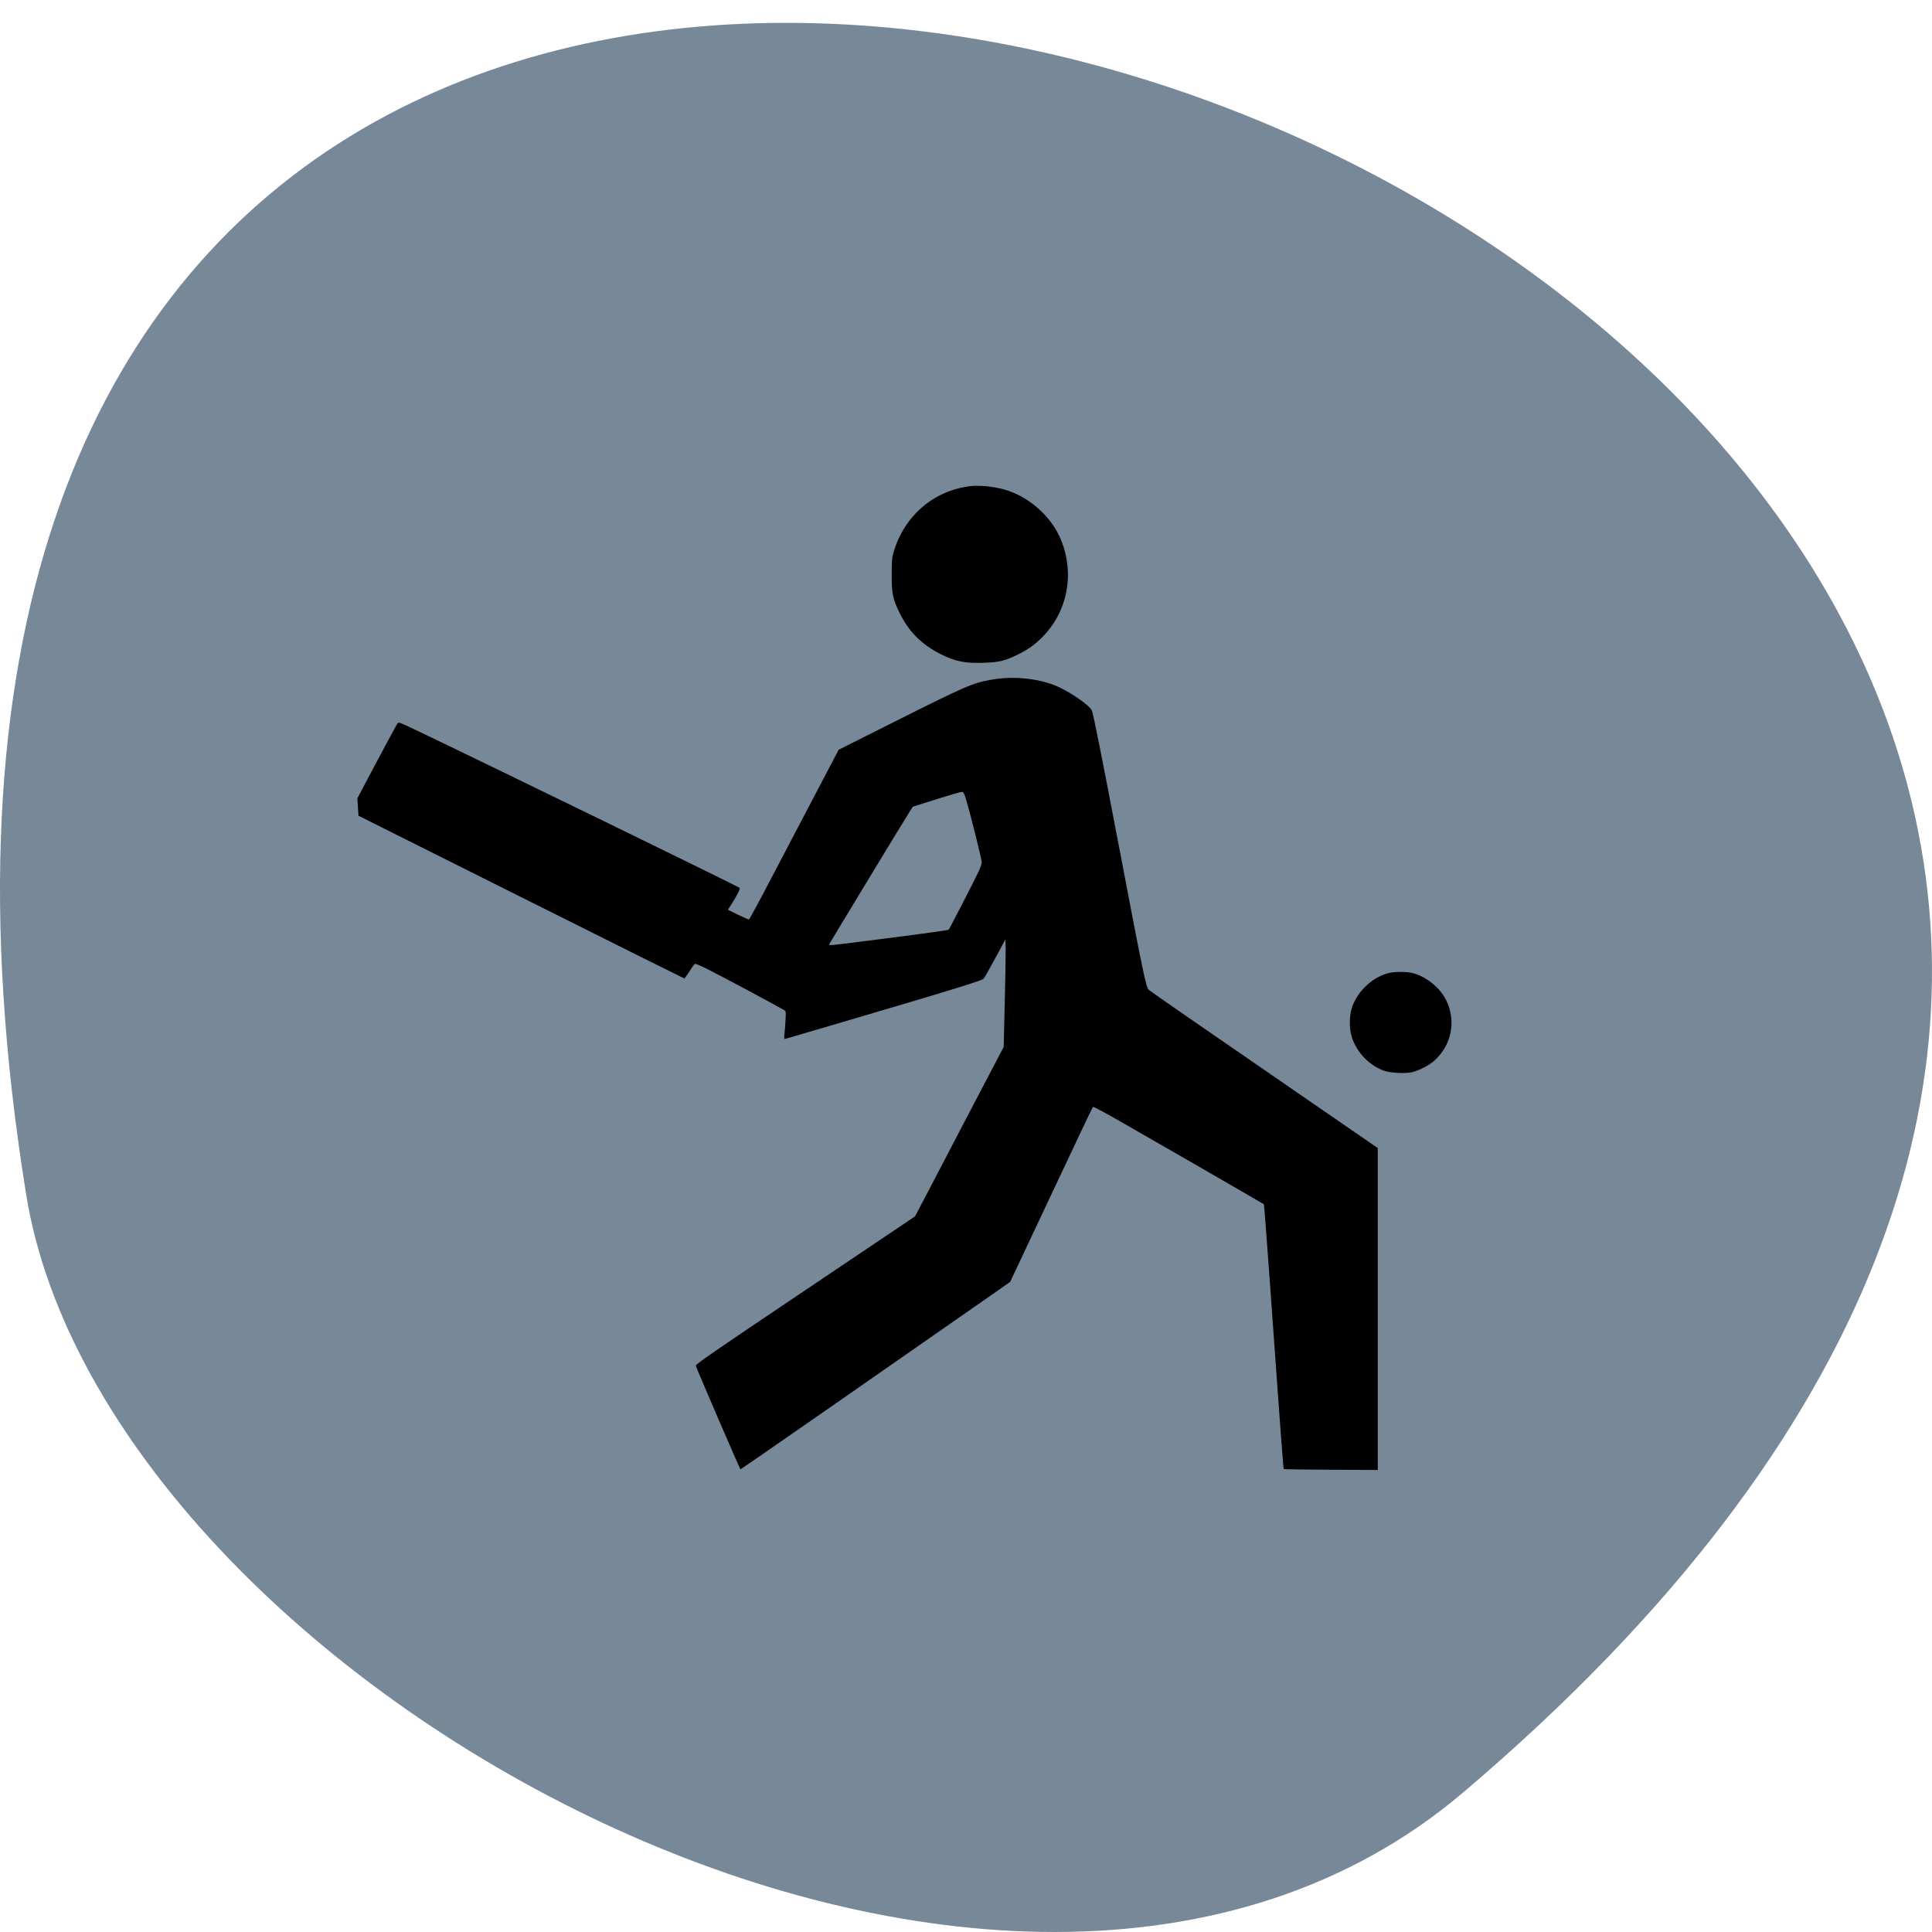 <svg xmlns="http://www.w3.org/2000/svg" viewBox="0 0 256 256"><path d="m 193.83 237.55 c 225.34 -191.12 -237.98 -374.9 -190.37 -79.31 10.438 64.81 129.65 130.81 190.37 79.31 z" fill="#789" color="#000"/><g transform="matrix(0.011 0 0 -0.011 47.37 195.1)"><path d="m 7380 11880 c -437 -54 -784 -349 -918 -780 -24 -80 -26 -98 -27 -285 0 -233 11 -289 95 -461 110 -227 267 -383 498 -499 180 -89 289 -110 527 -102 173 5 254 26 410 104 115 57 194 114 281 201 309 309 397 771 225 1183 -110 263 -357 491 -635 585 -134 46 -331 69 -456 54 z"/><path d="m 7637,9549 c -225,-39 -315,-78 -1171,-508 l -670,-336 -278,-530 c -153,-291 -394,-752 -536,-1022 -141,-271 -262,-493 -267,-493 -6,0 -65,26 -132,58 l -121,59 50,79 c 69,111 101,175 91,185 -18,18 -2927,1436 -3858,1881 -246,117 -249,119 -265,98 -8,-11 -120,-218 -249,-461 L -2,8119 5,8014 12,7910 1971,6930 c 1077,-539 1962,-980 1966,-980 4,0 32,39 62,86 29,47 59,88 66,90 7,3 72,-24 143,-60 190,-95 834,-440 934,-499 19,-11 20,-19 14,-122 -4,-60 -9,-136 -13,-169 -5,-54 -4,-58 13,-53 205,59 1357,399 1669,492 515,155 695,213 716,231 9,8 72,118 140,245 l 124,230 3,-108 c 1,-60 -4,-351 -11,-648 l -13,-540 -401,-765 C 7163,3939 6923,3480 6850,3339 L 6716,3084 5393,2194 C 4272,1441 4071,1302 4075,1285 c 7,-30 531,-1246 538,-1248 5,-2 1589,1099 2916,2025 l 333,233 494,1049 c 271,577 498,1054 503,1059 5,5 154,-74 362,-194 336,-191 1504,-865 1636,-943 l 61,-36 6,-57 c 7,-61 102,-1360 181,-2478 26,-357 49,-652 52,-655 2,-3 259,-6 569,-8 l 564,-3 0,1939 0,1939 -877,604 c -1300,894 -1855,1279 -1880,1301 -35,33 -61,157 -348,1663 -220,1153 -323,1673 -340,1705 -30,59 -231,201 -389,276 -224,106 -542,142 -819,93 z M 7337,8085 c 48,-162 183,-703 183,-734 0,-14 -15,-60 -33,-102 -34,-77 -353,-698 -366,-712 -7,-7 -500,-74 -1041,-141 -412,-52 -404,-51 -397,-33 6,15 904,1497 970,1599 l 36,57 133,42 c 350,110 445,138 463,136 16,-2 26,-22 52,-112 z"/><path d="m 12405 6011 c -191 -55 -363 -222 -426 -412 -33 -102 -34 -252 -2 -354 59 -185 209 -342 389 -407 74 -26 250 -36 333 -18 83 18 208 82 272 139 210 188 267 483 141 733 -72 146 -240 281 -398 322 -82 21 -231 20 -309 -3 z"/></g></svg>